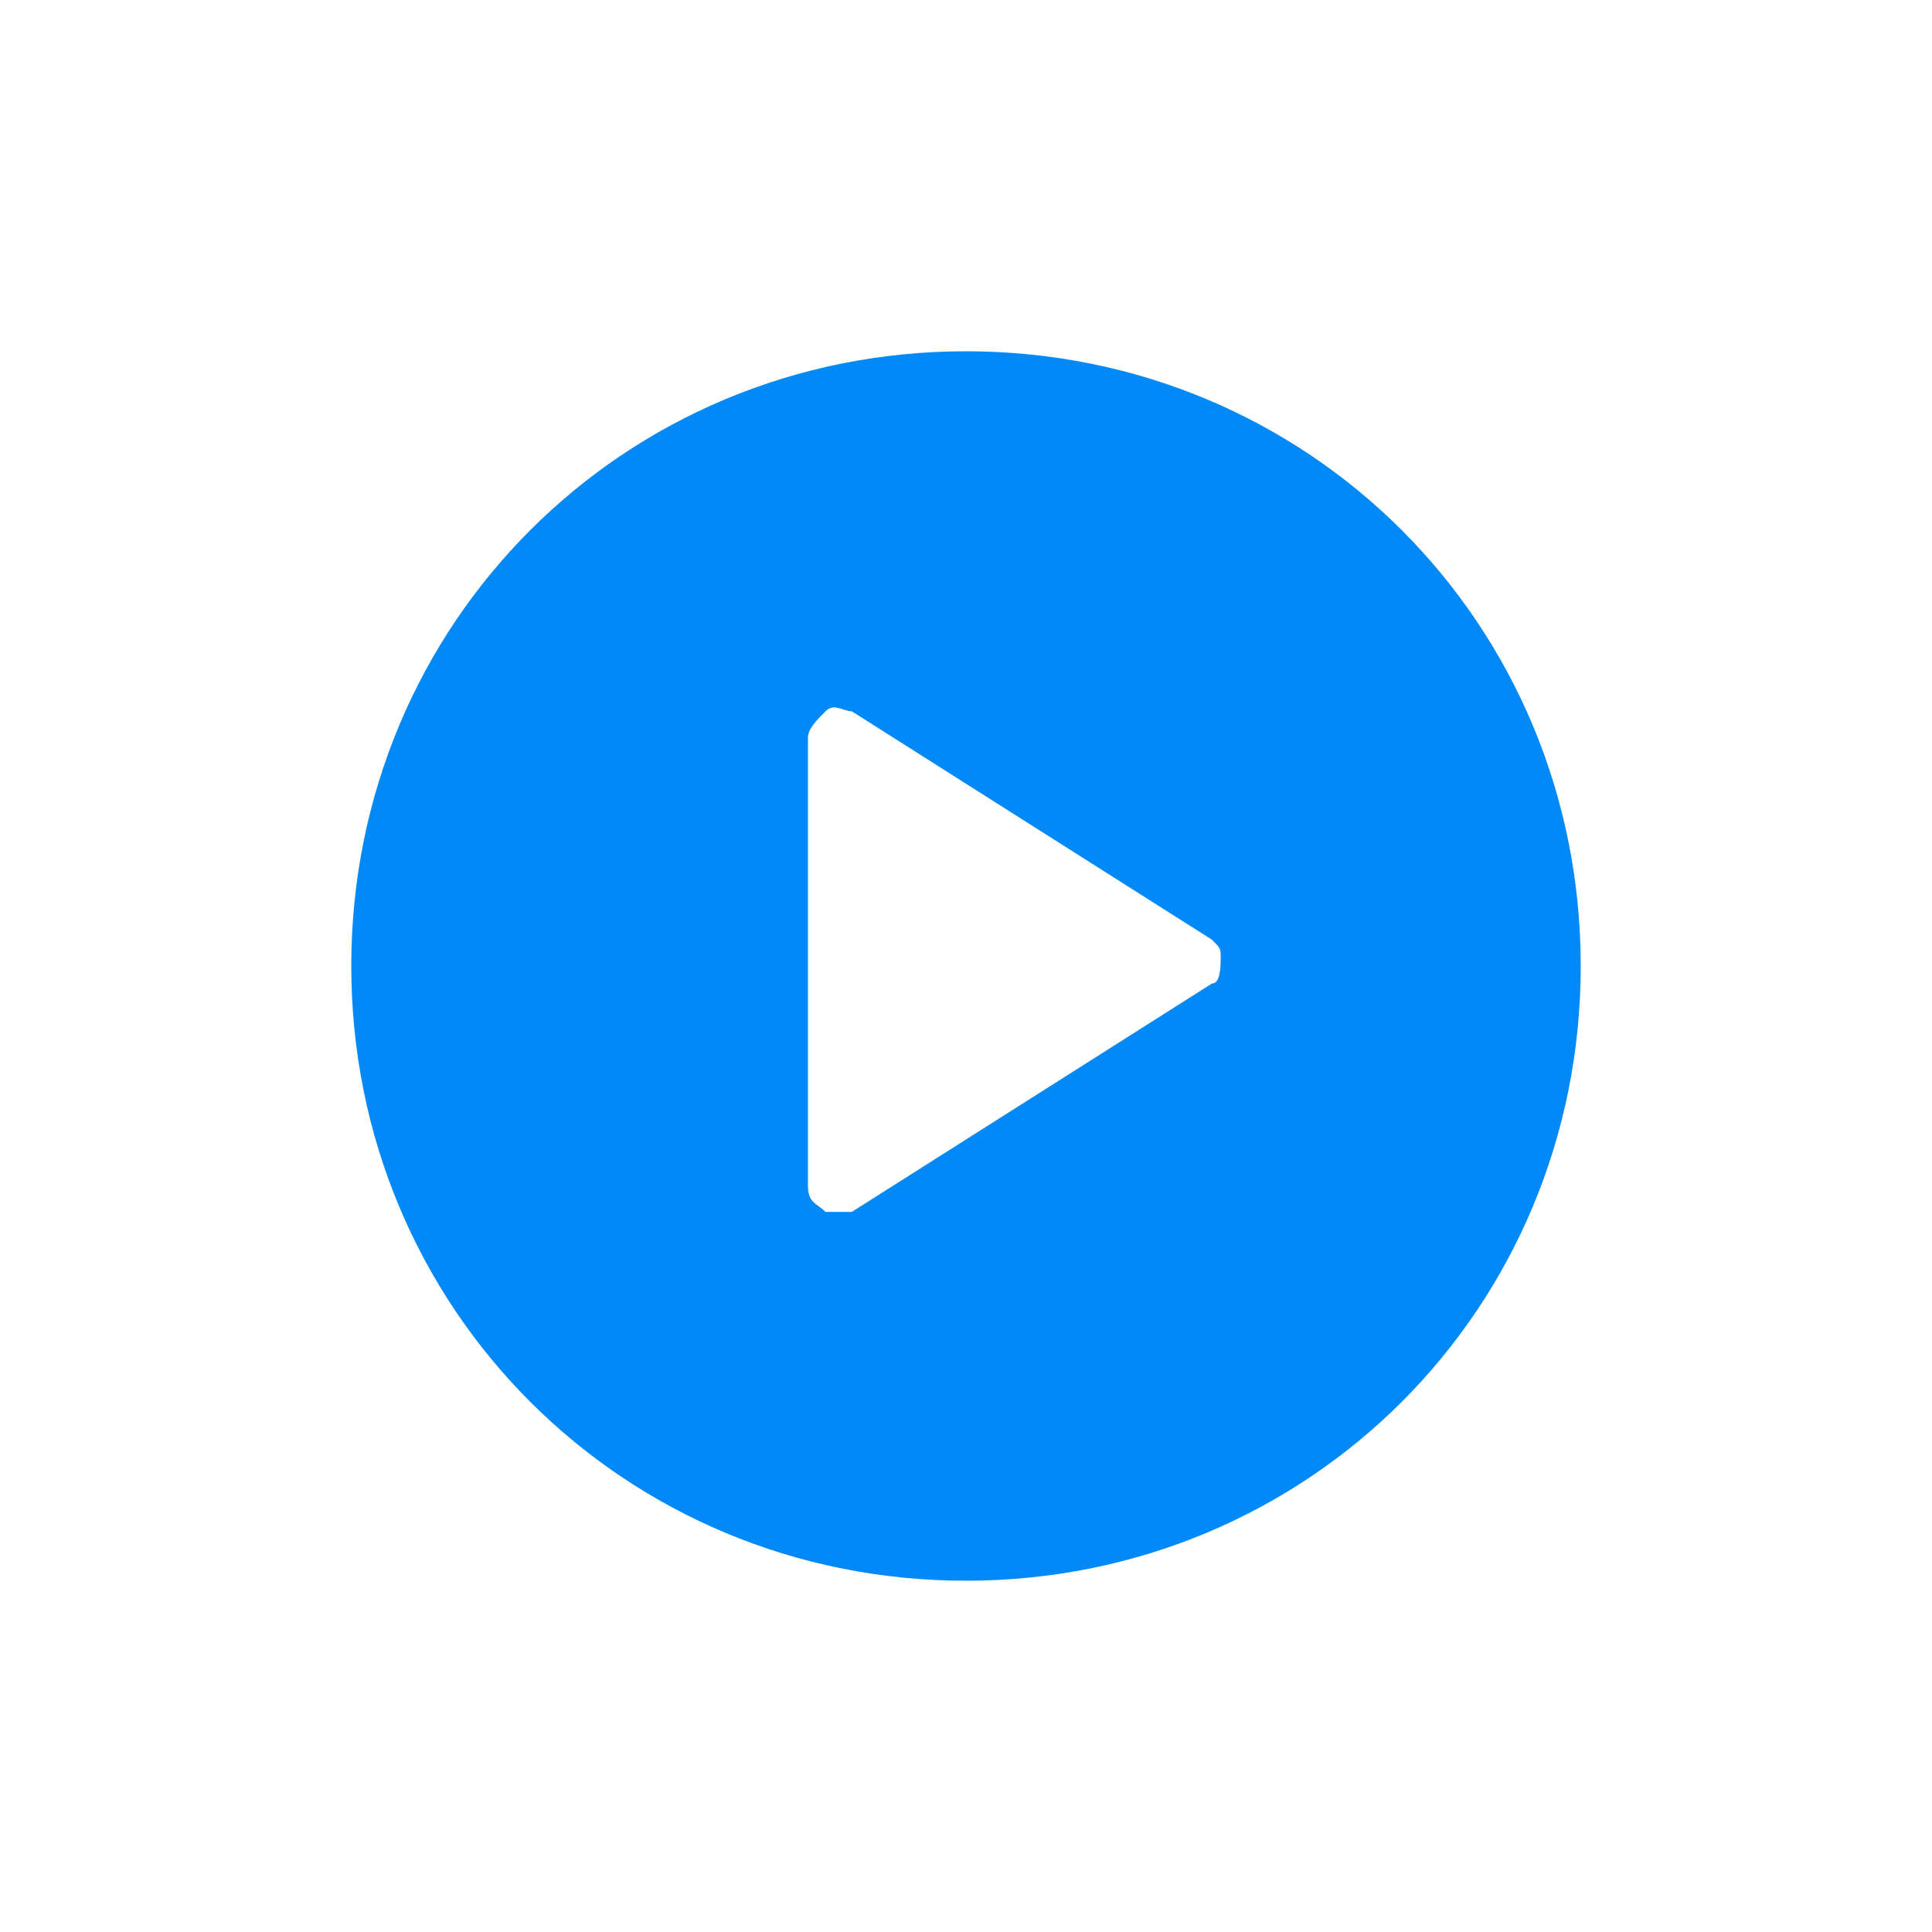<?xml version="1.0" encoding="utf-8"?>
<!-- Generator: Adobe Illustrator 25.0.1, SVG Export Plug-In . SVG Version: 6.00 Build 0)  -->
<svg version="1.1" id="Layer_1" xmlns="http://www.w3.org/2000/svg" xmlns:xlink="http://www.w3.org/1999/xlink" x="0px" y="0px"
	 viewBox="0 0 22 22" style="enable-background:new 0 0 22 22;" xml:space="preserve">
<style type="text/css">
	.st0{fill:#0089F7;}
</style>
<g>
	<g>
		<path class="st0" d="M11,4c-3.9,0-7,3.1-7,7s3.1,7,7,7s7-3.1,7-7S14.9,4,11,4z M13.8,11.2l-4.1,2.6c0,0-0.1,0-0.2,0
			c0,0-0.1,0-0.1,0c-0.1-0.1-0.2-0.1-0.2-0.3V8.4c0-0.1,0.1-0.2,0.2-0.3c0.1-0.1,0.2,0,0.3,0l4.1,2.6c0.1,0.1,0.1,0.1,0.1,0.2
			S13.9,11.2,13.8,11.2z"/>
	</g>
</g>
</svg>
